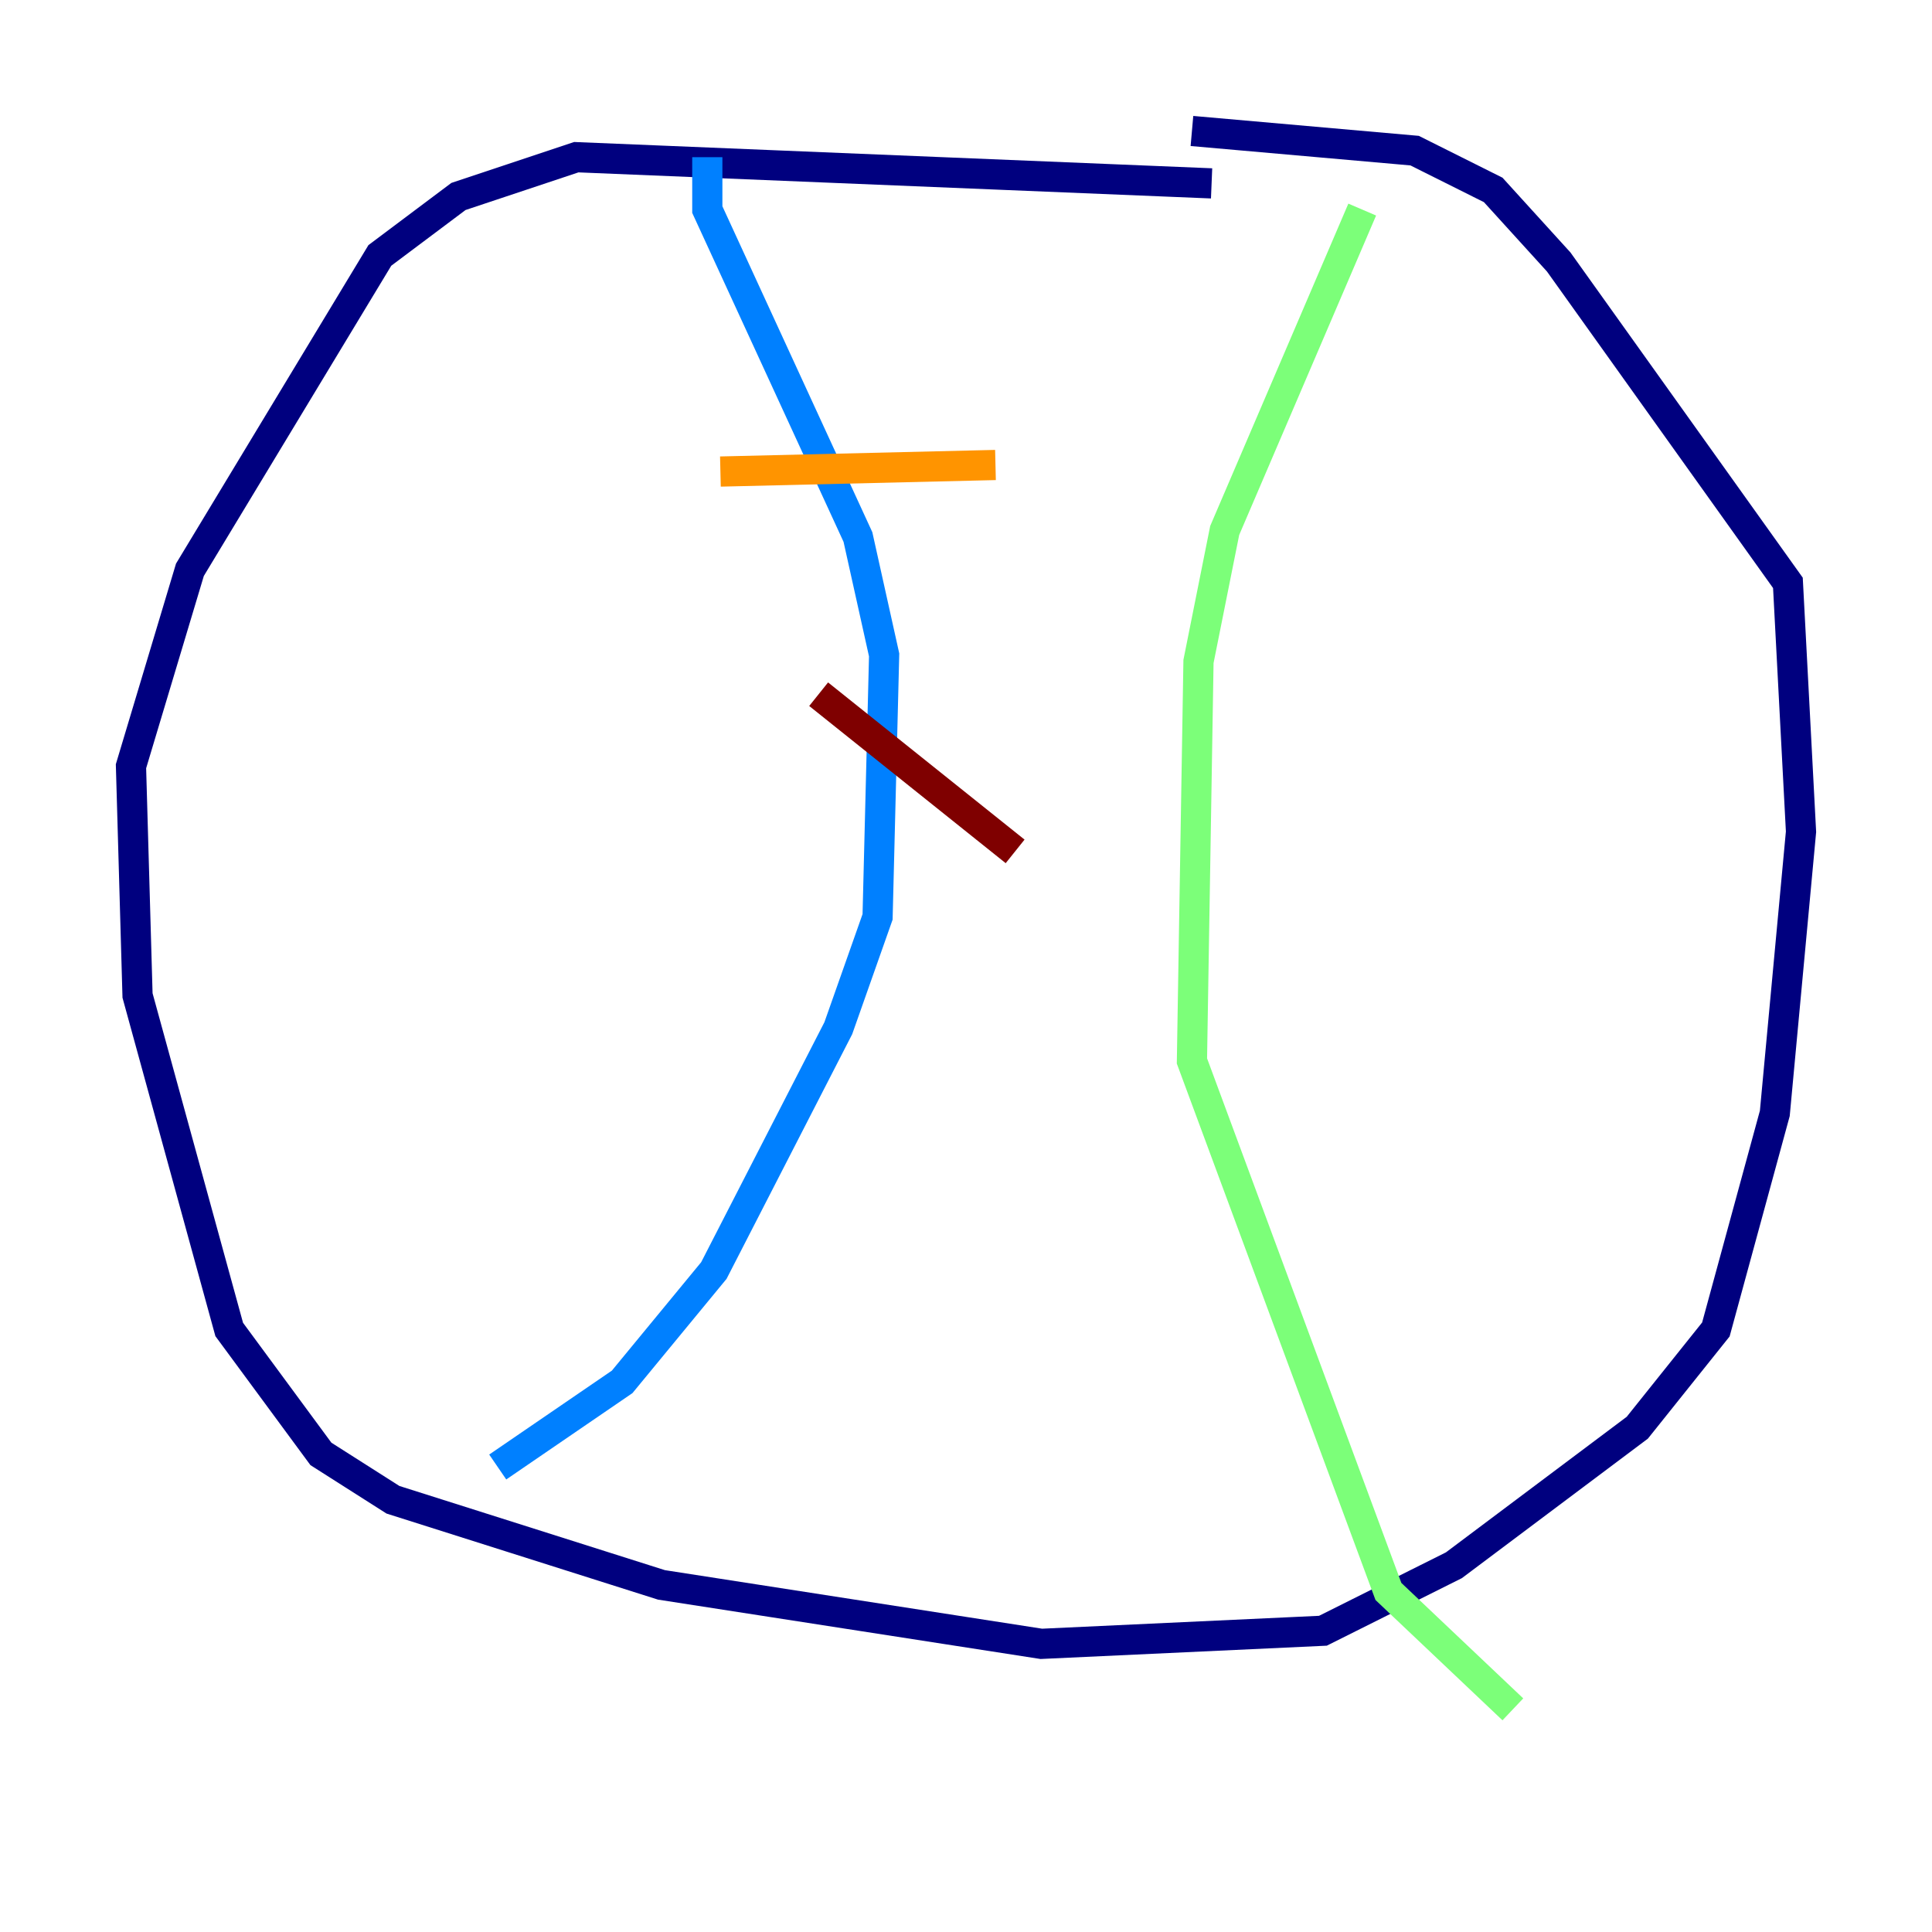 <?xml version="1.0" encoding="utf-8" ?>
<svg baseProfile="tiny" height="128" version="1.2" viewBox="0,0,128,128" width="128" xmlns="http://www.w3.org/2000/svg" xmlns:ev="http://www.w3.org/2001/xml-events" xmlns:xlink="http://www.w3.org/1999/xlink"><defs /><polyline fill="none" points="80.271,12.149 38.183,10.414 30.373,13.017 25.166,16.922 12.583,37.749 8.678,50.766 9.112,65.953 15.186,88.081 21.261,96.325 26.034,99.363 43.824,105.003 68.99,108.909 87.647,108.041 96.325,103.702 108.475,94.59 113.681,88.081 117.586,73.763 119.322,55.105 118.454,38.617 103.268,17.356 98.929,12.583 93.722,9.98 78.969,8.678" stroke="#00007f" stroke-width="2" /><polyline fill="none" points="46.861,10.414 46.861,13.885 56.841,35.58 58.576,43.39 58.142,60.746 55.539,68.122 47.295,84.176 41.22,91.552 32.976,97.193" stroke="#0080ff" stroke-width="2" /><polyline fill="none" points="90.251,13.885 81.139,35.146 79.403,43.824 78.969,70.291 91.986,105.437 100.231,113.248" stroke="#7cff79" stroke-width="2" /><polyline fill="none" points="47.729,31.241 65.953,30.807" stroke="#ff9400" stroke-width="2" /><polyline fill="none" points="54.237,45.993 67.254,56.407" stroke="#7f0000" stroke-width="2" /></svg>